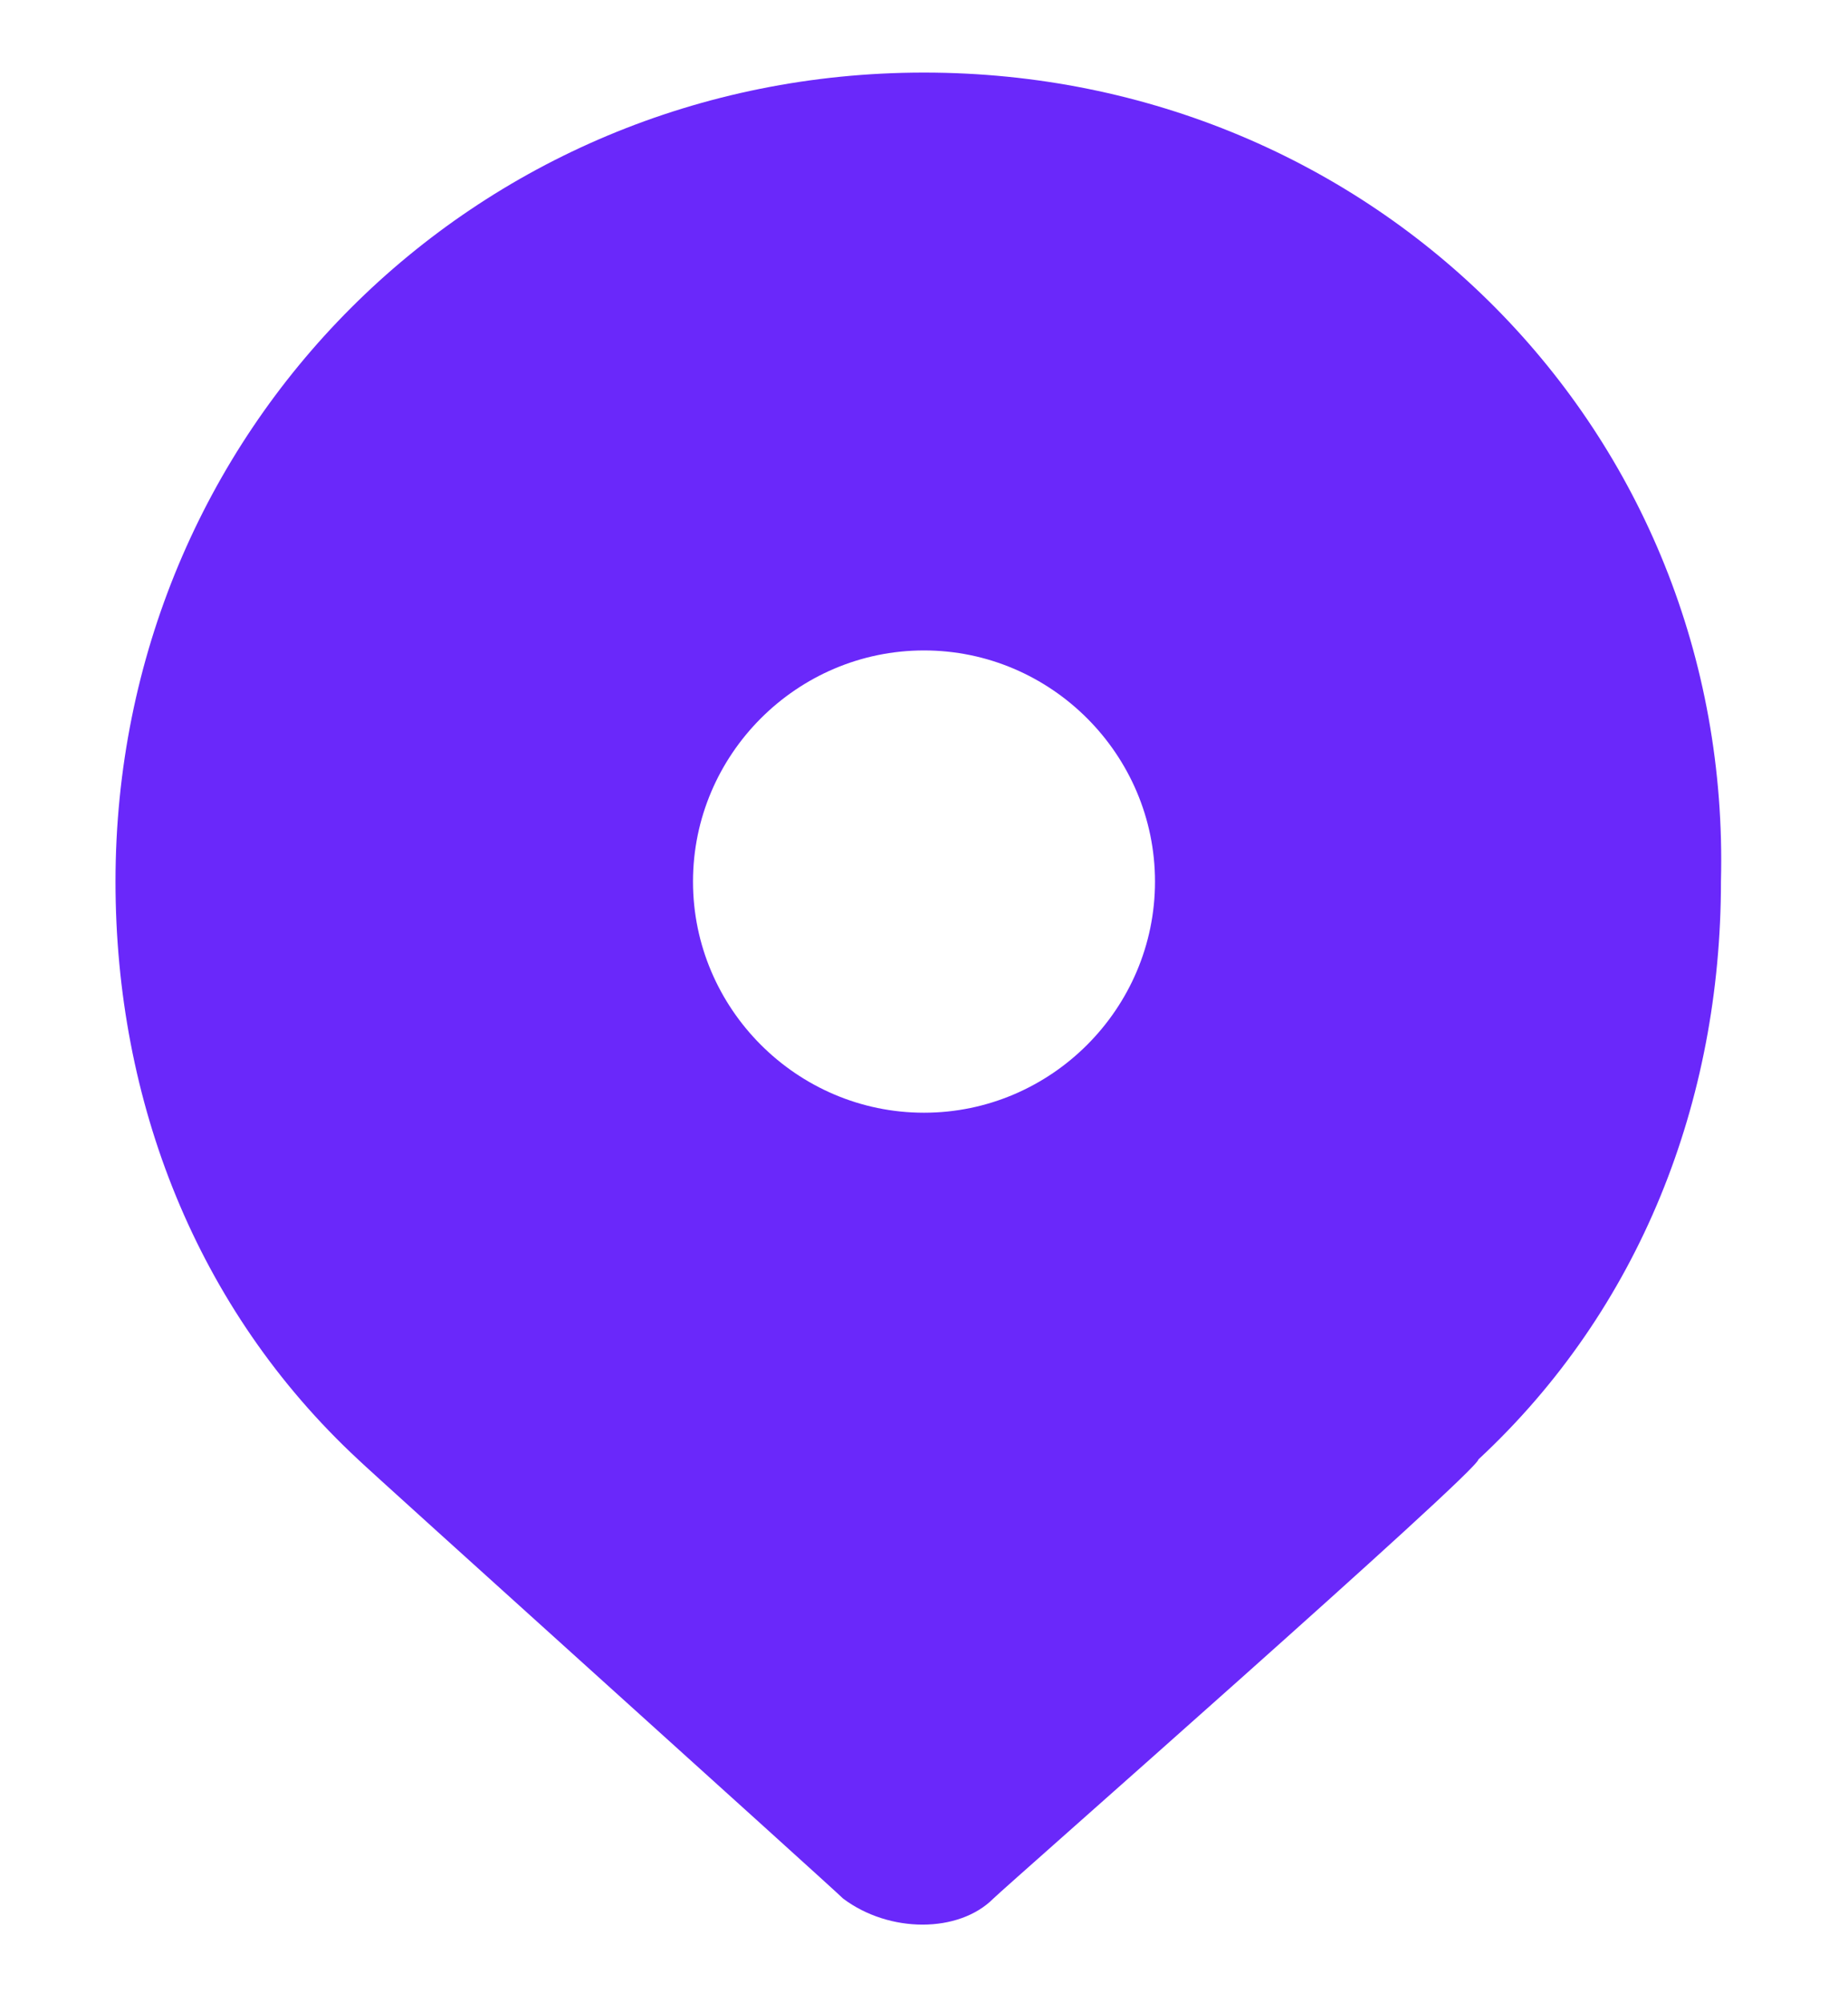<svg width="12" height="13" viewBox="0 0 12 13" fill="none" xmlns="http://www.w3.org/2000/svg">
<path d="M6 0.471C3.075 0.471 0.75 2.796 0.75 5.721C0.75 7.146 1.275 8.496 2.325 9.471C2.4 9.546 5.4 12.246 5.475 12.321C5.775 12.546 6.225 12.546 6.45 12.321C6.525 12.246 9.6 9.546 9.6 9.471C10.65 8.496 11.175 7.146 11.175 5.721C11.25 2.796 8.925 0.471 6 0.471ZM6 7.221C5.175 7.221 4.5 6.546 4.5 5.721C4.5 4.896 5.175 4.221 6 4.221C6.825 4.221 7.5 4.896 7.5 5.721C7.5 6.546 6.825 7.221 6 7.221Z" fill="#6A28FA"/>
</svg>
